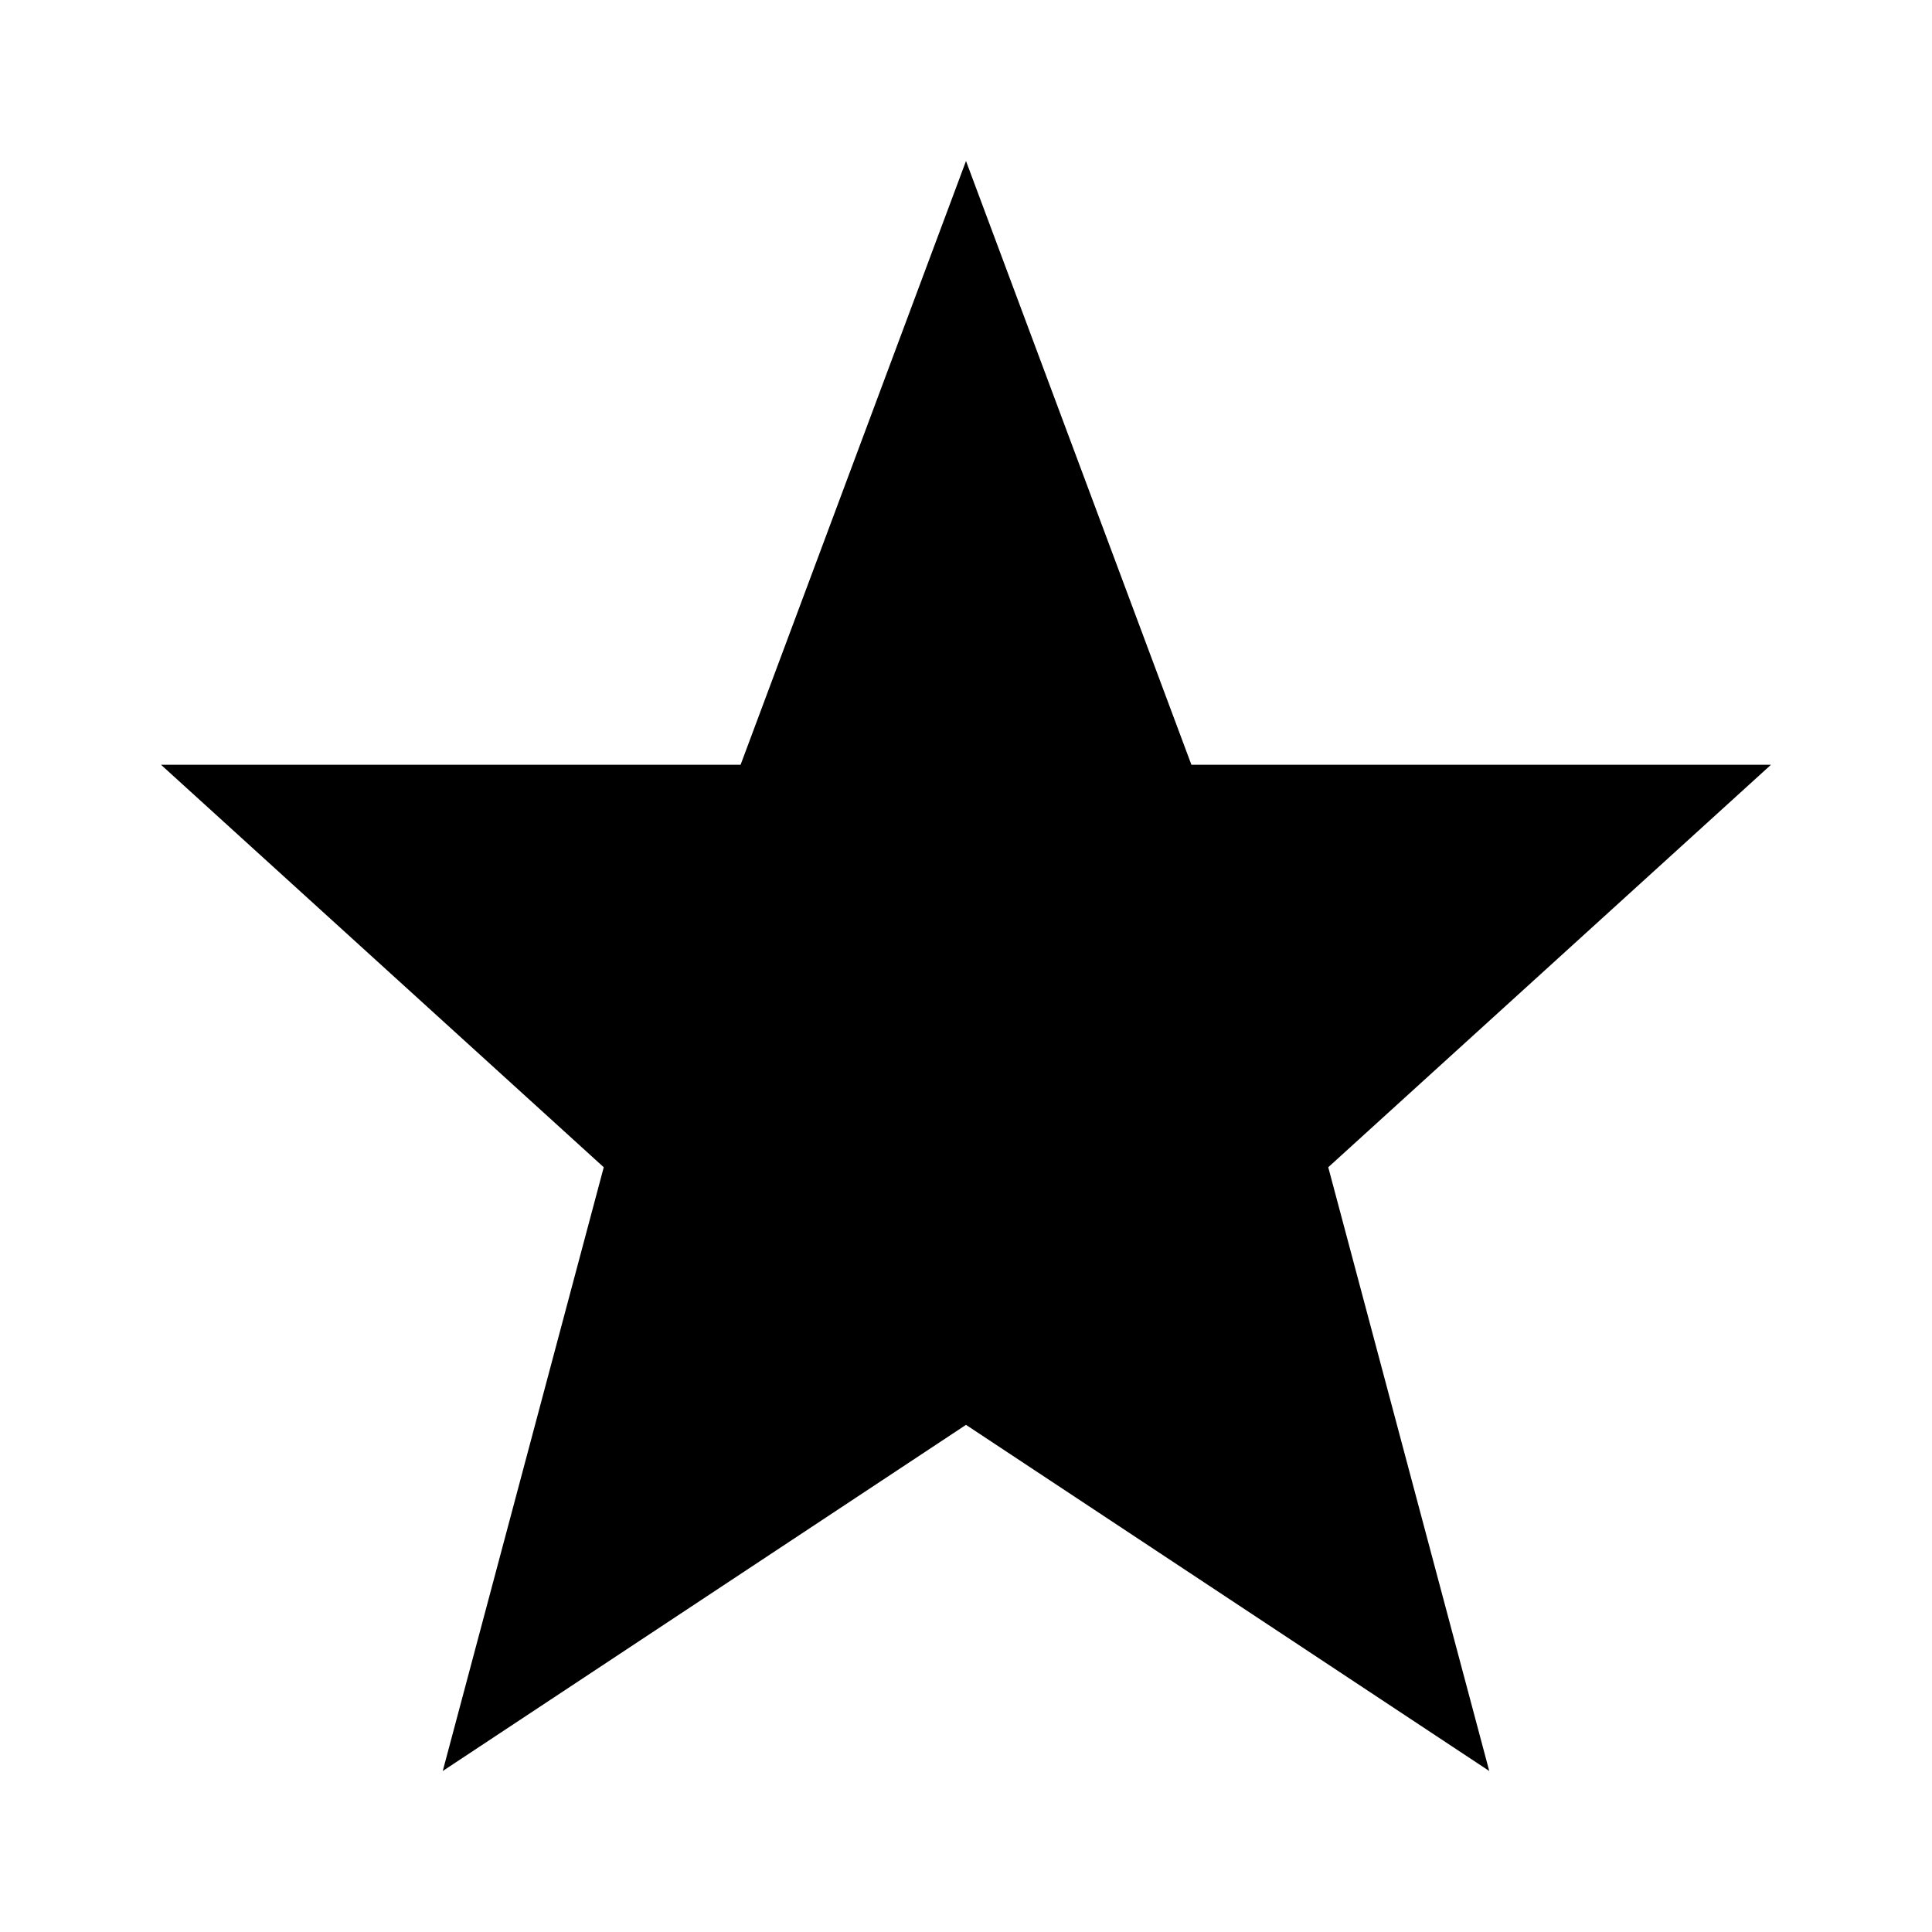 <?xml version="1.0" encoding="utf-8"?>
<!-- Generator: Adobe Illustrator 19.1.0, SVG Export Plug-In . SVG Version: 6.00 Build 0)  -->
<svg version="1.1" id="eds-icon--star-fill_svg"
	 xmlns="http://www.w3.org/2000/svg" xmlns:xlink="http://www.w3.org/1999/xlink" x="0px" y="0px" viewBox="0 0 24 24"
	 enable-background="new 0 0 24 24" xml:space="preserve">
<polygon id="eds-icon--star-fill_base" fill-rule="evenodd" clip-rule="evenodd" points="12,2 9.2,9.5 2,9.5 7.5,14.5 
	5.5,22 12,17.7 18.5,22 16.5,14.5 22,9.5 14.8,9.5 "/>
</svg>
